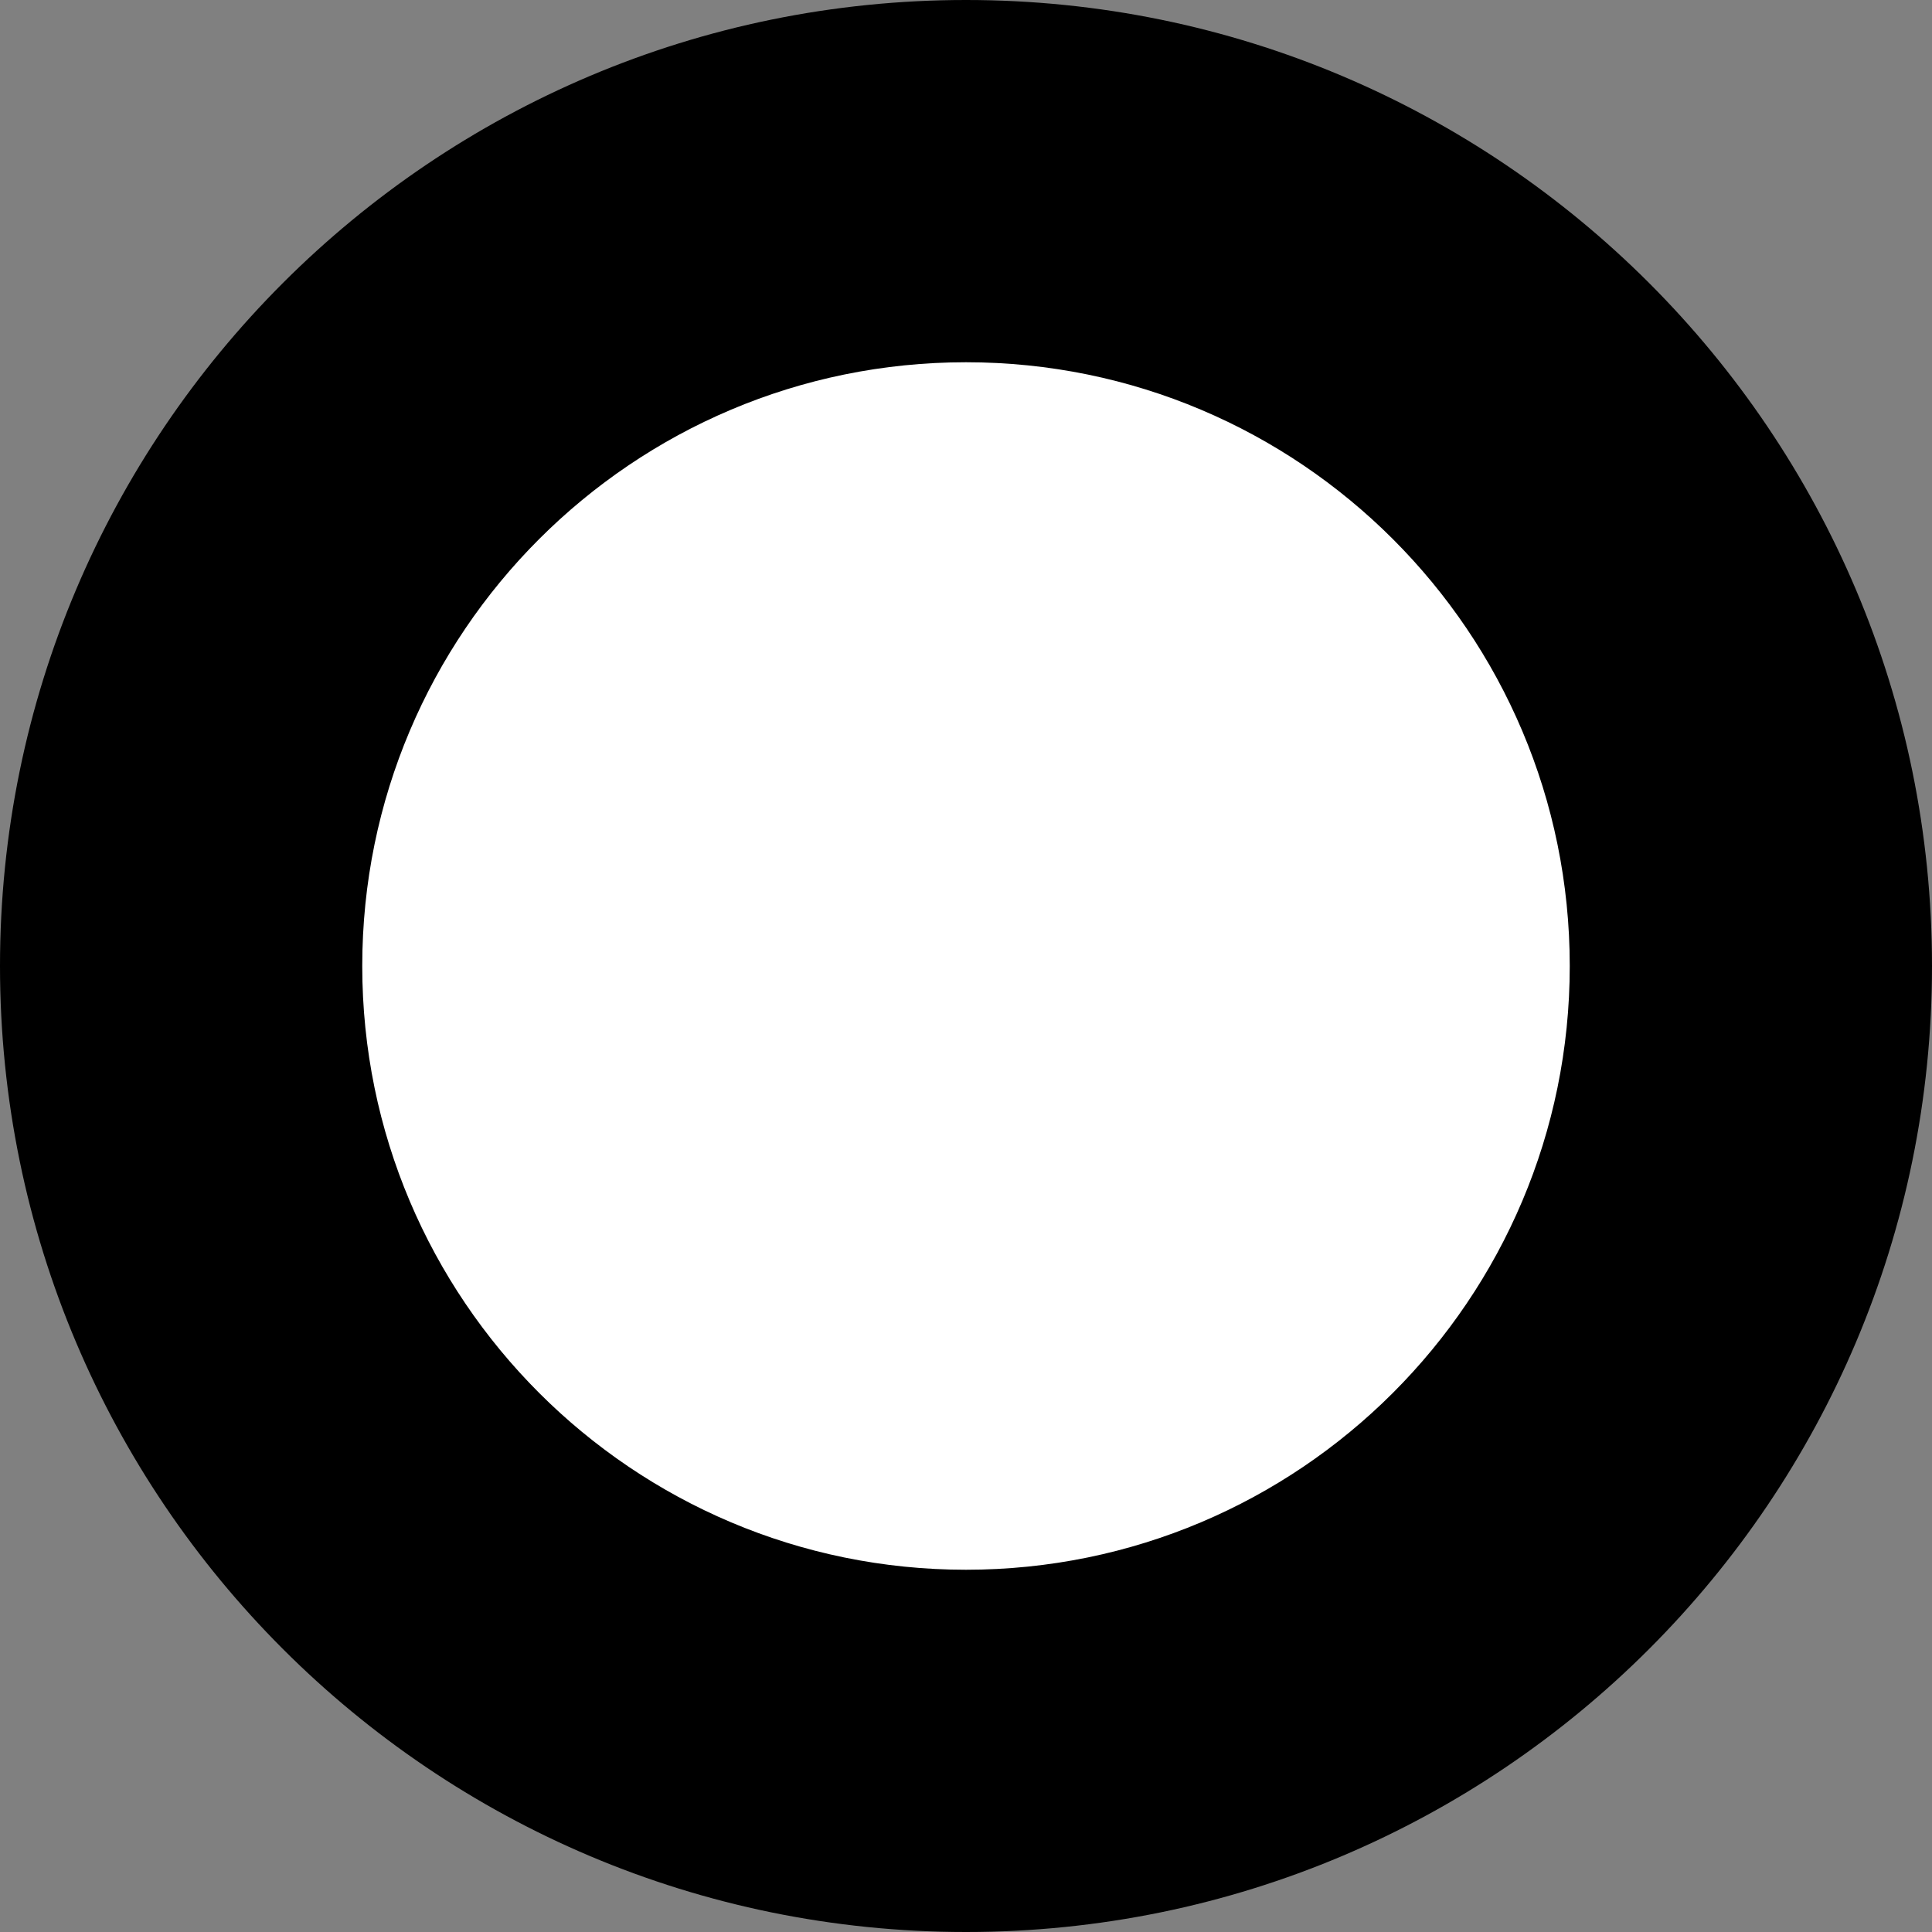 <svg xmlns="http://www.w3.org/2000/svg" width="16" height="16" role="img">
    <rect width="100%" height="100%" fill="#808080" stroke="none"/>
    <title>
        dot
    </title>
    <circle cx="8" cy="8" r="7" fill="#FFFFFF"/>
    <path fill="#000000" fill-rule="nonzero" d="M8,13 C10.761,13 13,10.761 13,8 C13,5.239 10.761,3 8,3 C5.239,3 3,5.239 3,8 C3,10.761 5.239,13 8,13 Z M8,16 C3.582,16 0,12.418 0,8 C0,3.582 3.582,0 8,0 C12.418,0 16,3.582 16,8 C16,12.418 12.418,16 8,16 Z"/>
</svg>
